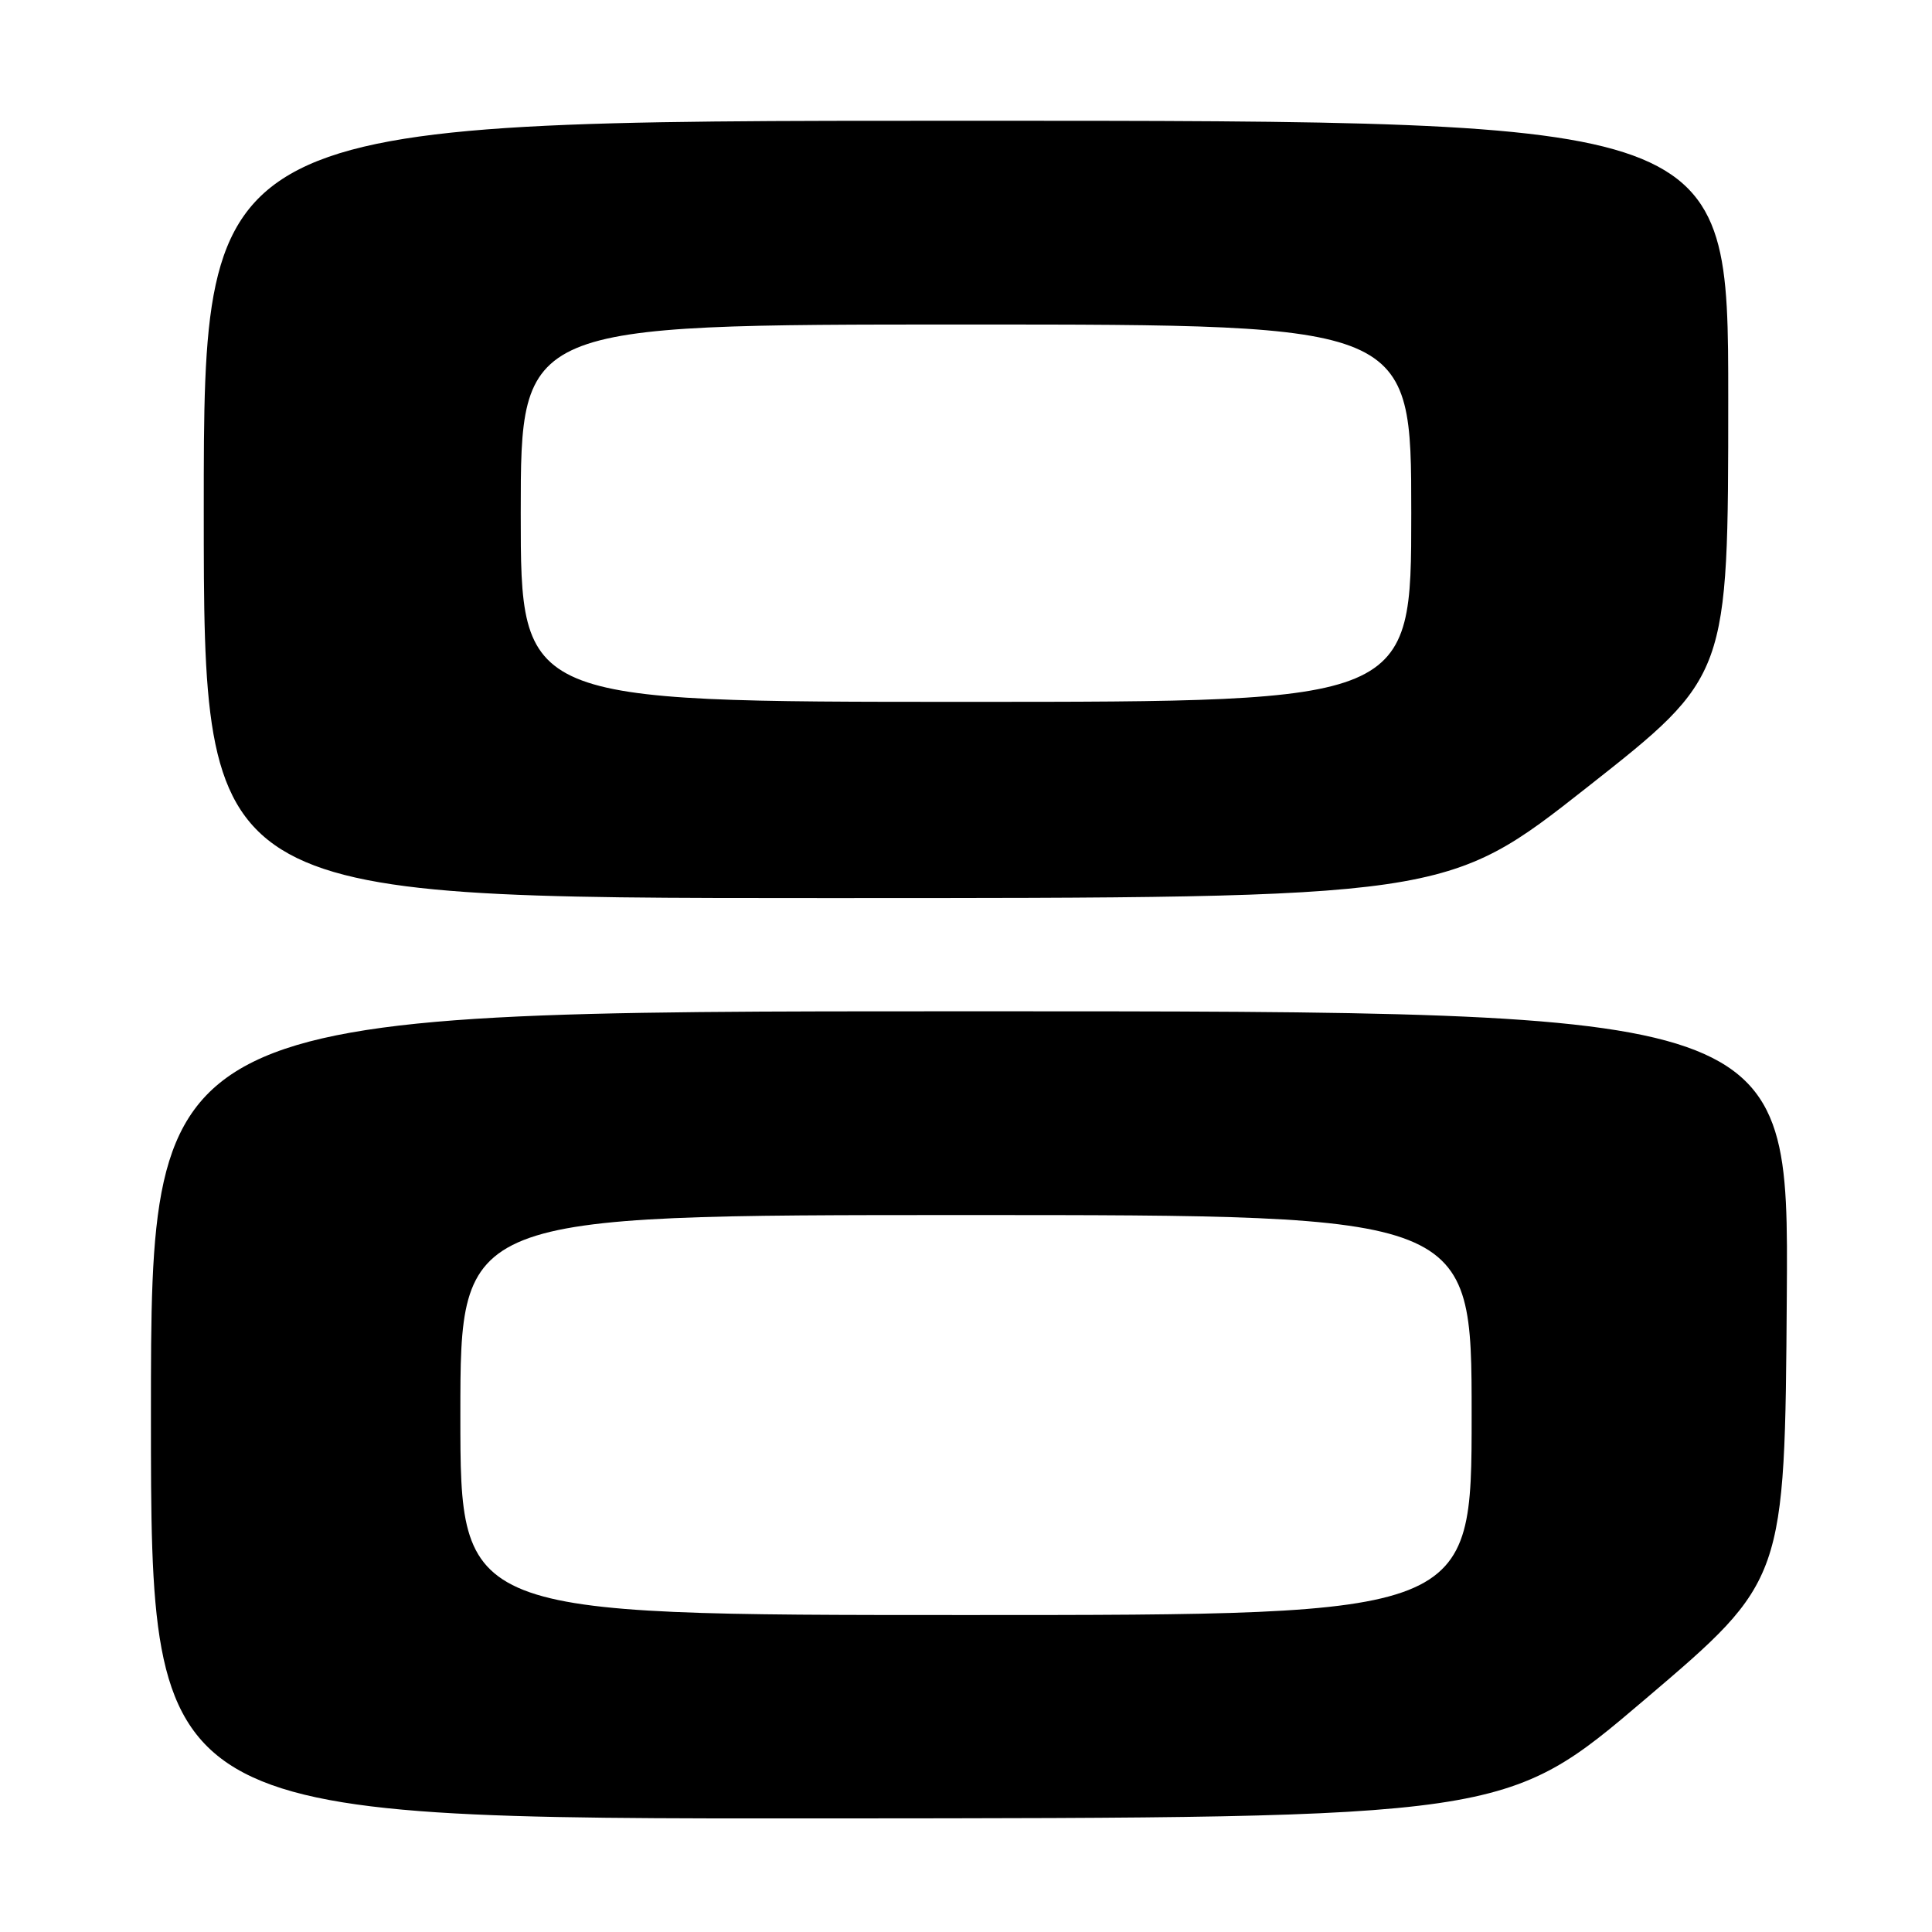 <?xml version="1.0" encoding="UTF-8" standalone="no"?>
<!DOCTYPE svg PUBLIC "-//W3C//DTD SVG 1.1//EN" "http://www.w3.org/Graphics/SVG/1.1/DTD/svg11.dtd" >
<svg xmlns="http://www.w3.org/2000/svg" xmlns:xlink="http://www.w3.org/1999/xlink" version="1.1" viewBox="0 0 256 256">
 <g >
 <path fill="currentColor"
d=" M 218.00 225.15 C 236.50 209.41 236.50 209.41 236.76 171.70 C 237.02 134.00 237.02 134.00 128.51 134.00 C 20.00 134.00 20.00 134.00 20.00 187.50 C 20.00 241.00 20.00 241.00 109.75 240.95 C 199.50 240.89 199.50 240.89 218.00 225.15 Z  M 210.33 104.30 C 229.00 89.60 229.00 89.60 229.00 52.80 C 229.00 16.00 229.00 16.00 128.00 16.00 C 27.00 16.00 27.00 16.00 27.00 67.50 C 27.00 119.00 27.00 119.00 109.33 119.00 C 191.66 119.00 191.66 119.00 210.33 104.30 Z  M 61.00 187.50 C 61.00 161.00 61.00 161.00 128.00 161.00 C 195.00 161.00 195.00 161.00 195.00 187.50 C 195.00 214.00 195.00 214.00 128.00 214.00 C 61.00 214.00 61.00 214.00 61.00 187.50 Z  M 69.00 68.00 C 69.00 43.00 69.00 43.00 128.00 43.00 C 187.00 43.00 187.00 43.00 187.00 68.00 C 187.00 93.00 187.00 93.00 128.00 93.00 C 69.00 93.00 69.00 93.00 69.00 68.00 Z "/>
</g>
</svg>